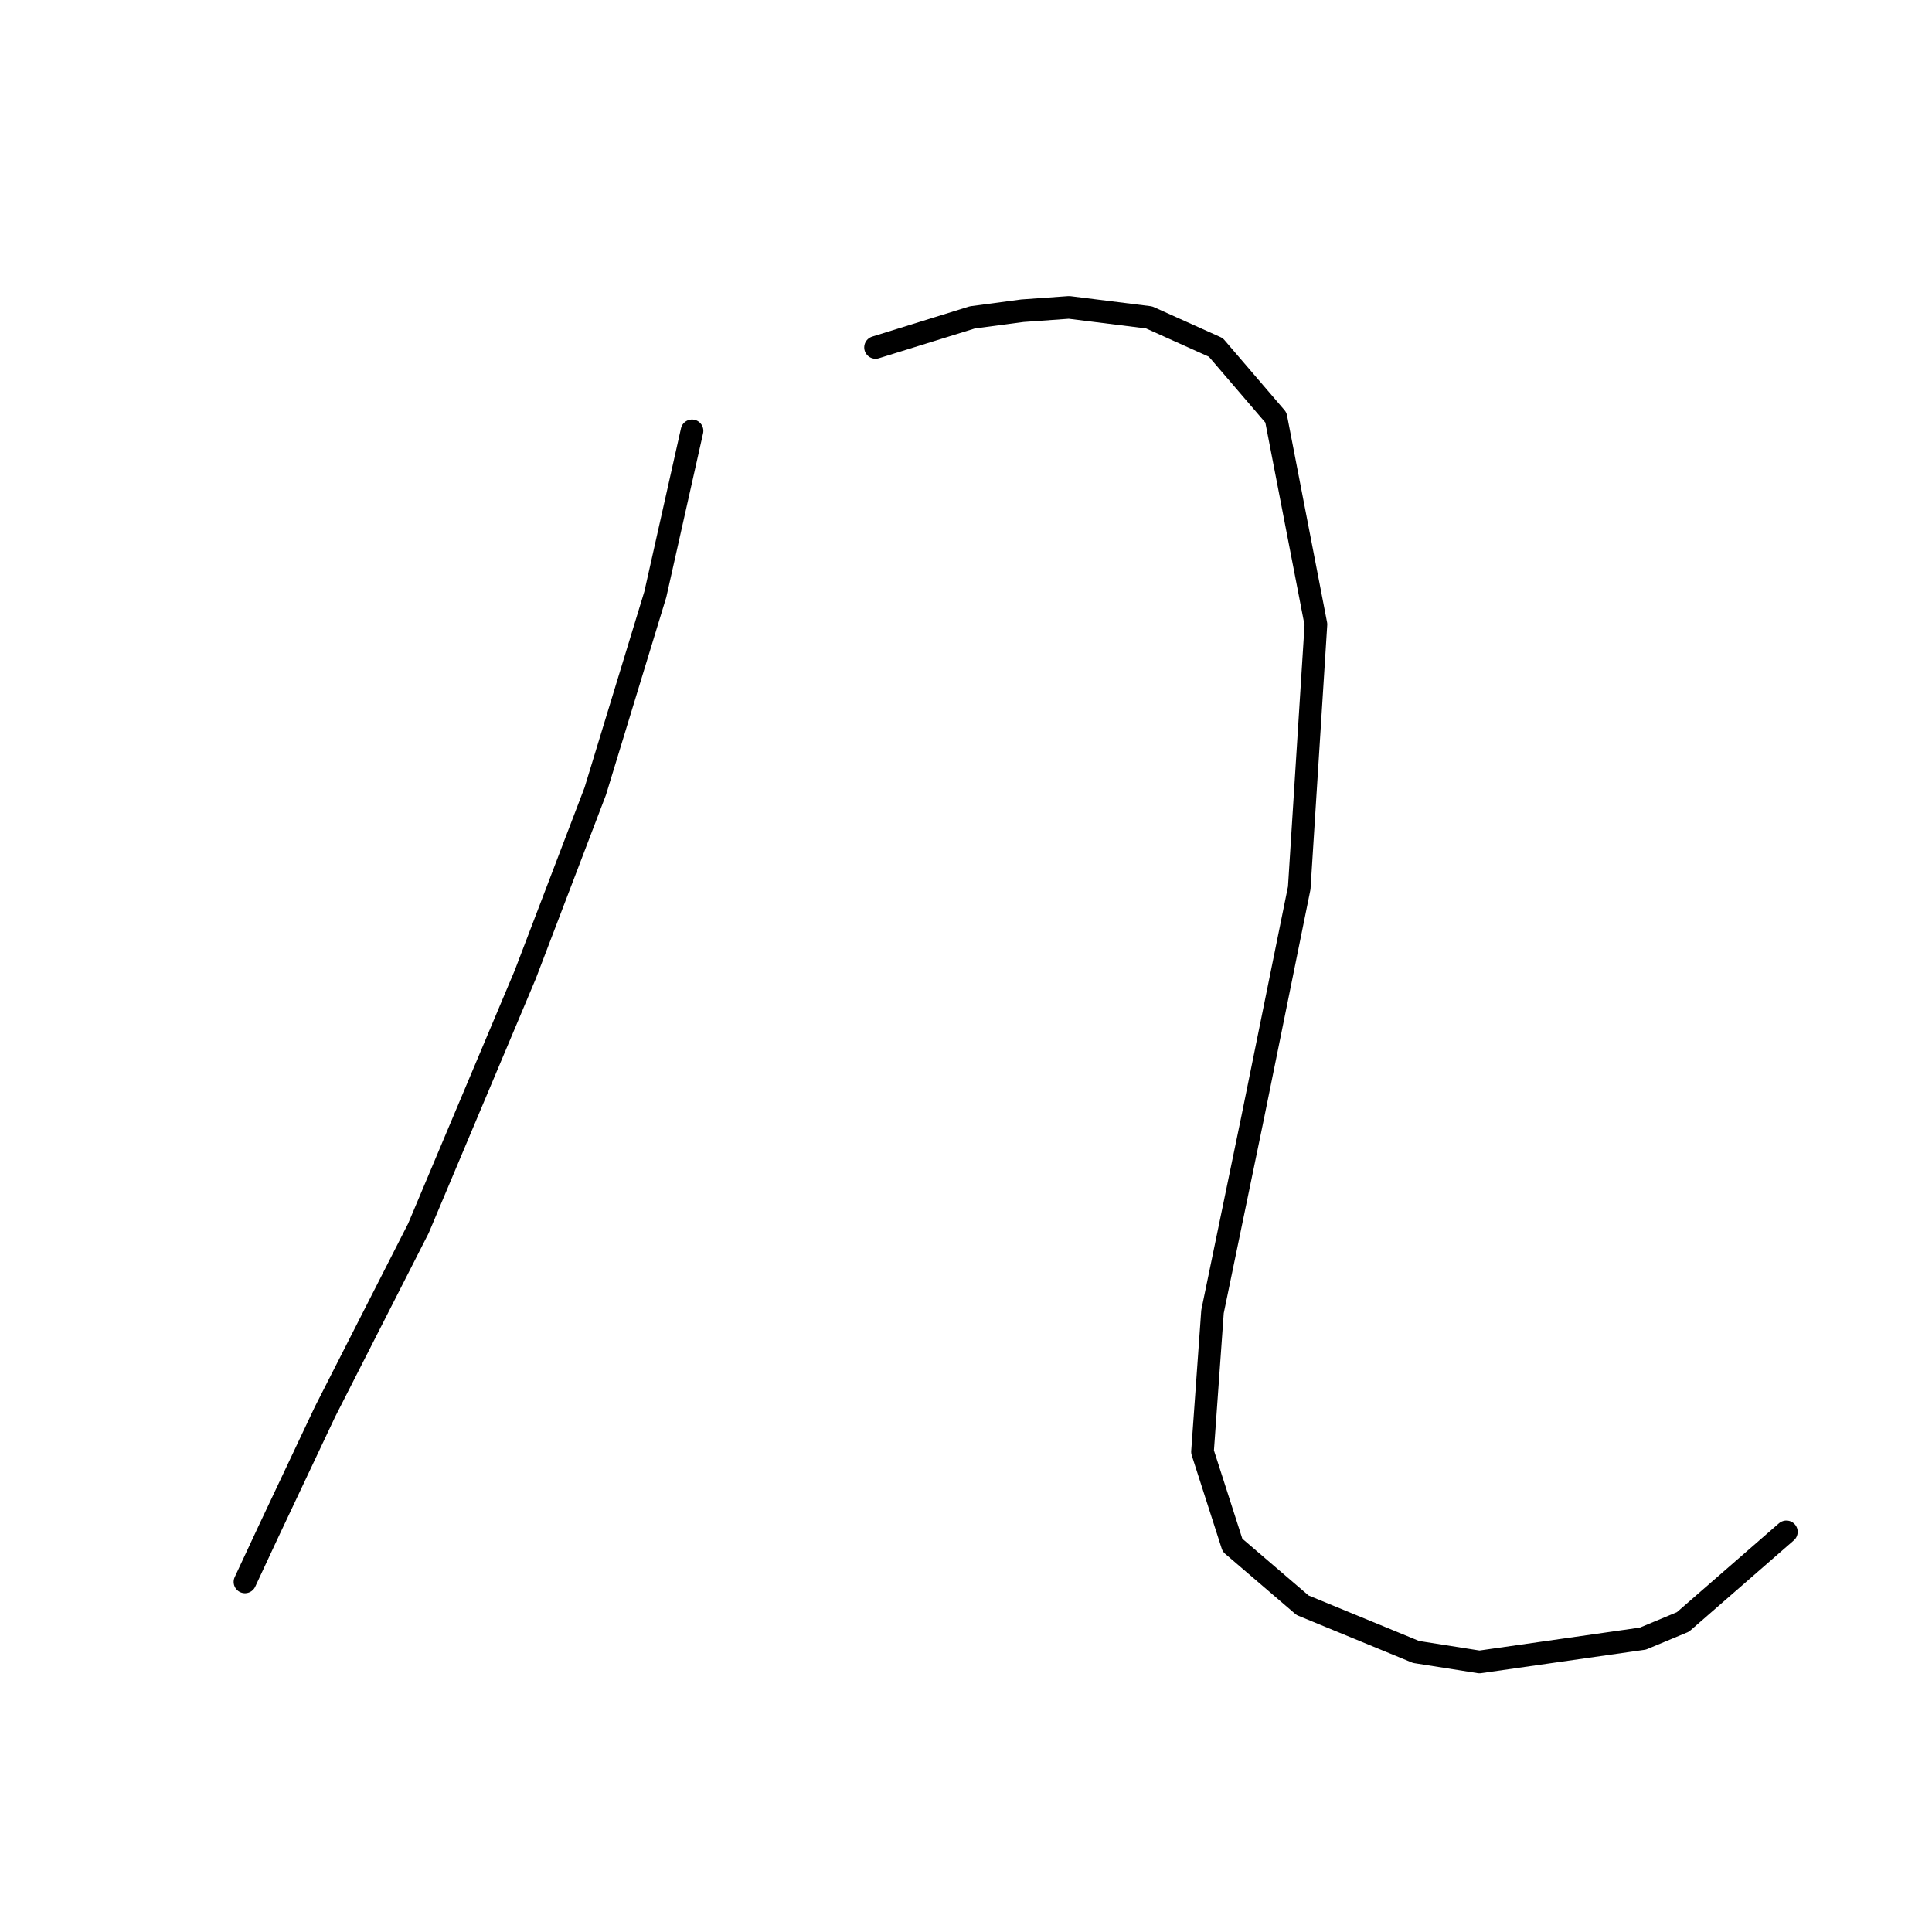 <?xml version="1.0" standalone="no"?>
    <svg width="256" height="256" xmlns="http://www.w3.org/2000/svg" version="1.1">
    <polyline stroke="black" stroke-width="3" stroke-linecap="round" fill="transparent" stroke-linejoin="round" points="91.697 57.089 86.835 78.751 78.877 104.835 69.593 129.149 55.446 162.748 43.068 187.063 35.552 202.978 32.458 209.609 32.458 209.609 " />
        <polyline stroke="black" stroke-width="3" stroke-linecap="round" fill="transparent" stroke-linejoin="round" points="116.012 46.037 128.833 42.058 135.464 41.174 141.653 40.732 152.263 42.058 161.105 46.037 169.063 55.321 174.368 82.73 172.157 117.655 165.968 148.159 160.663 173.8 159.337 192.368 163.315 204.746 172.599 212.704 187.63 218.893 196.03 220.219 217.692 217.124 222.997 214.914 236.702 202.978 236.702 202.978 " />
        </svg>